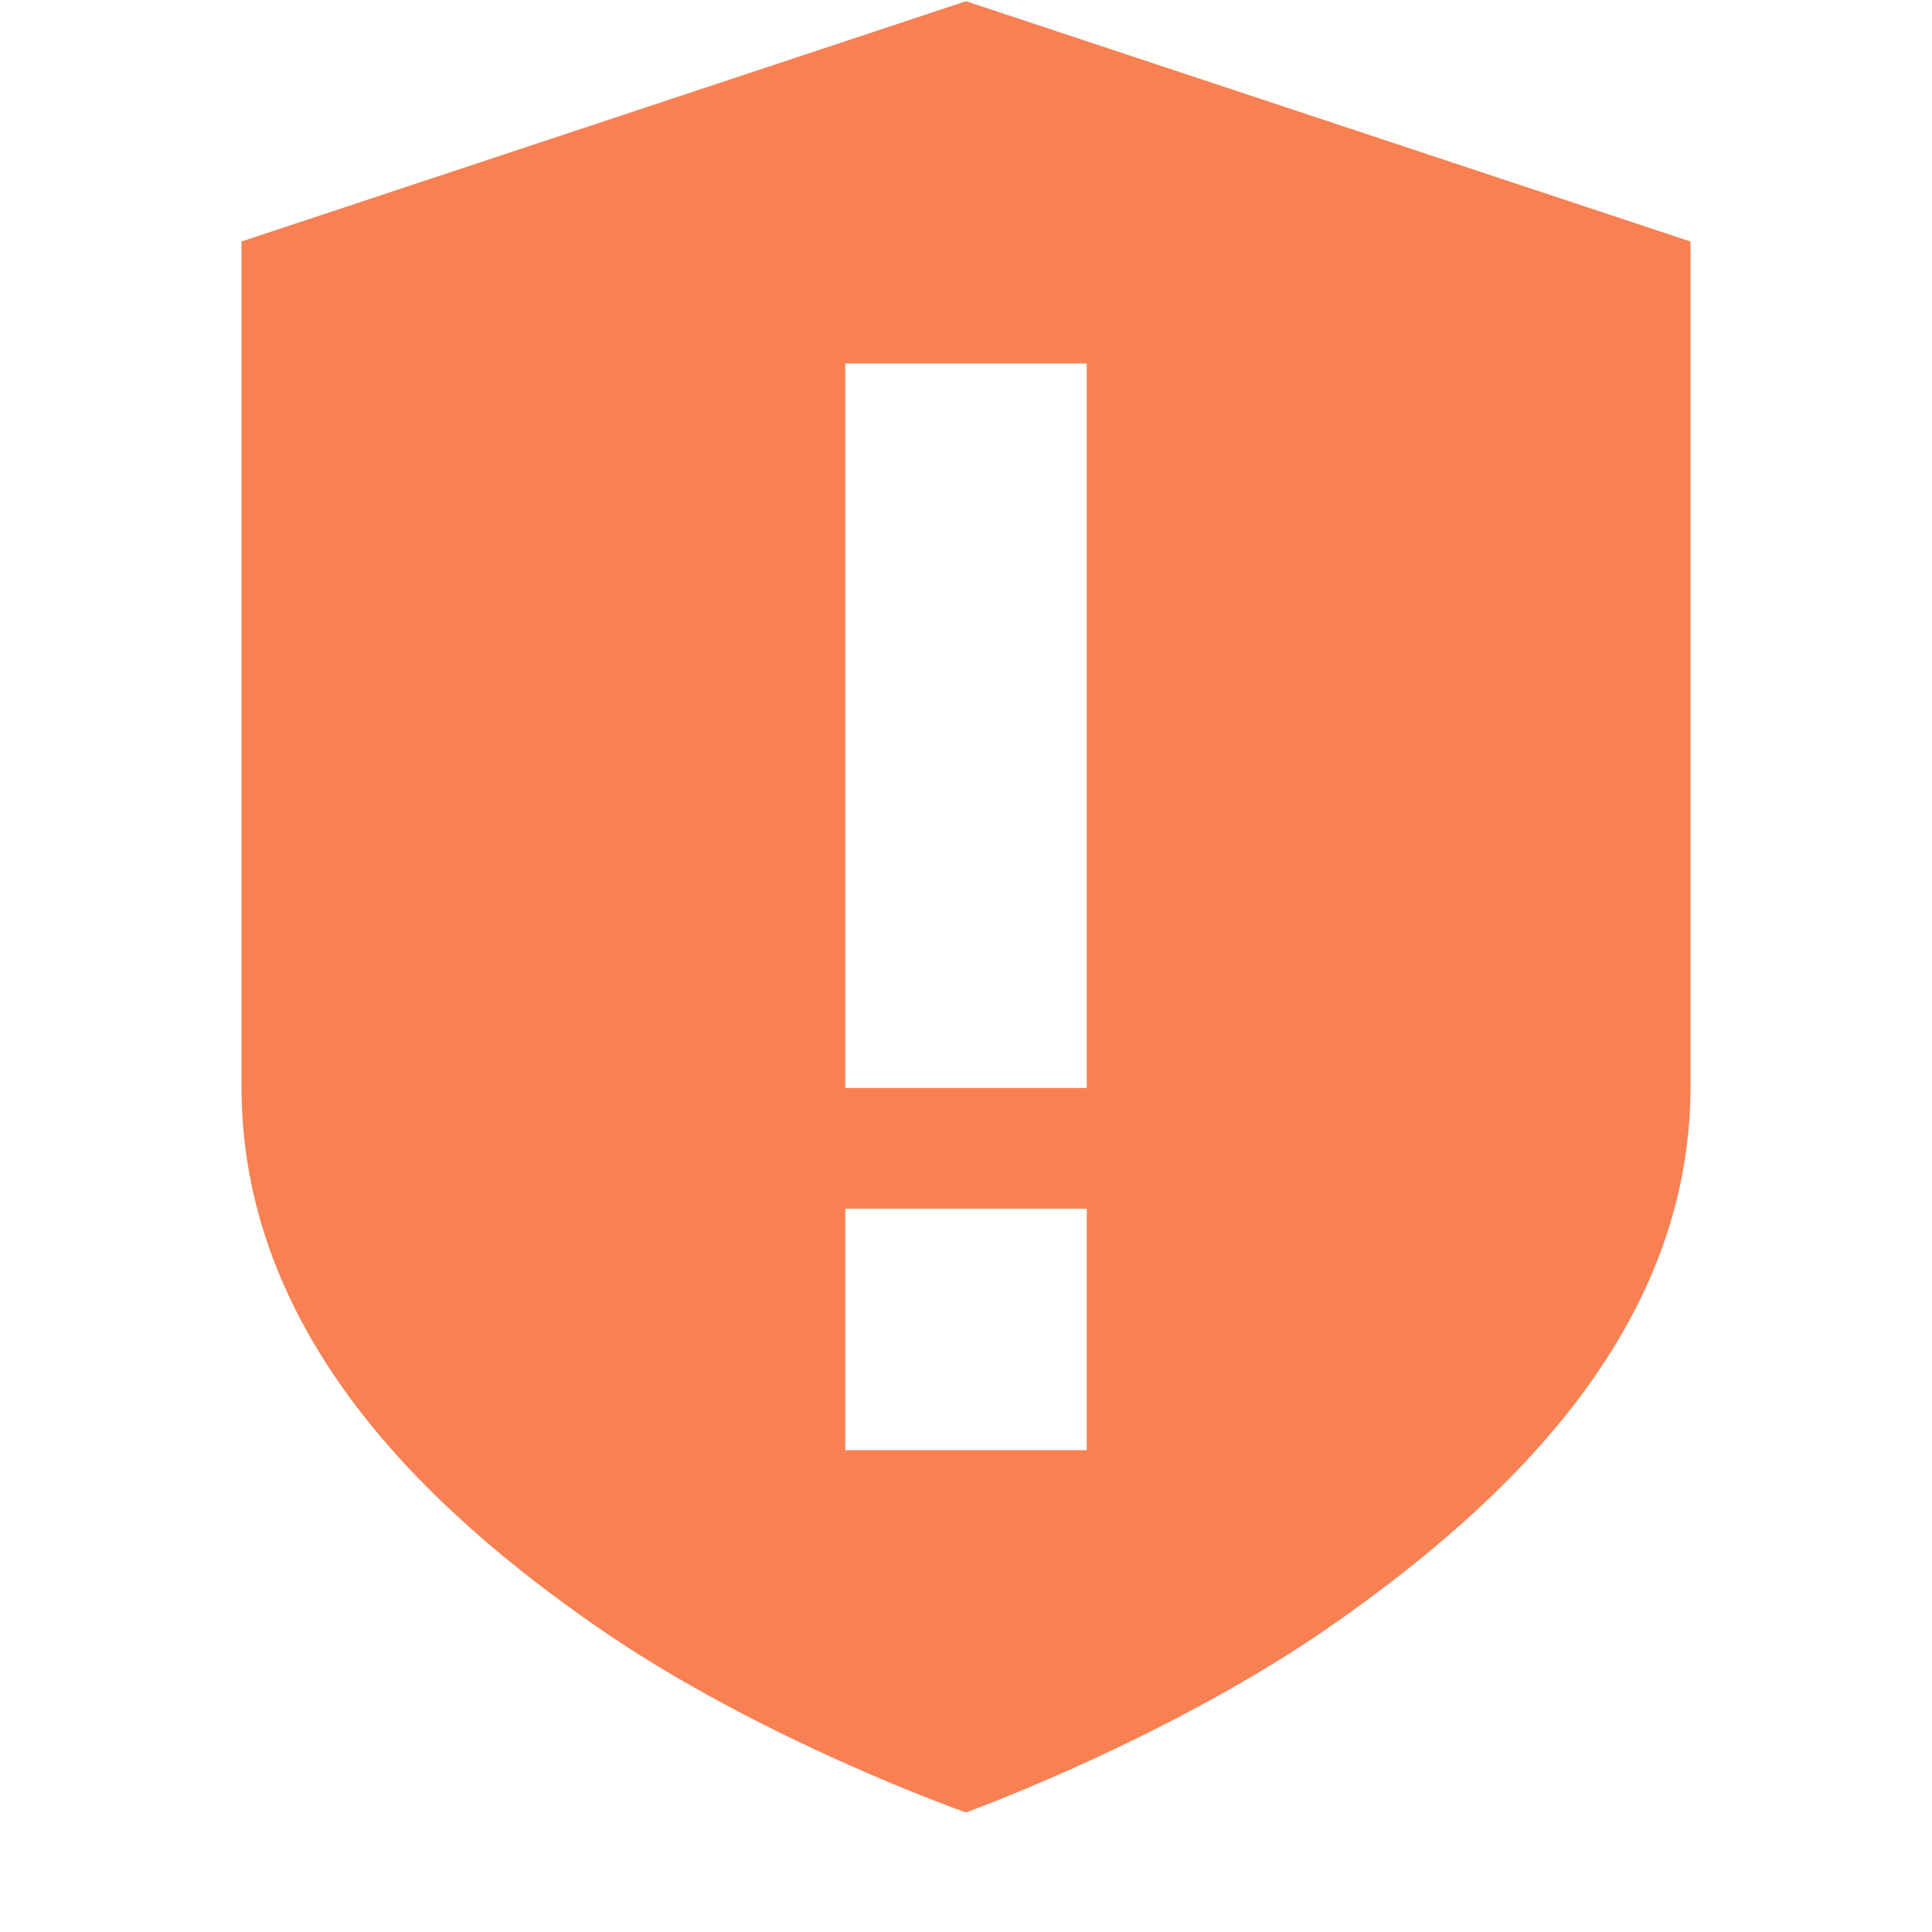 <svg xmlns="http://www.w3.org/2000/svg" width="16" height="16">
    <path class="warning" d="m 333,-435 -6,1.99 v 7 c 0,2.072 1.575,3.522 2.938,4.469 1.363,0.947 3.062,1.541 3.062,1.541 0,0 1.704,-0.617 3.062,-1.572 1.358,-0.956 2.938,-2.393 2.938,-4.438 v -7 z m -1,3 h 2 v 6 h -2 z m 0,7 h 2 v 2 h -2 z" style="line-height:normal;-inkscape-font-specification:Sans;text-indent:0;text-align:start;text-decoration-line:none;text-transform:none;marker:none" color="#bebebe" font-weight="400" font-family="Sans" overflow="visible" fill="#f88052" transform="translate(-325 435.01)"/>
</svg>
